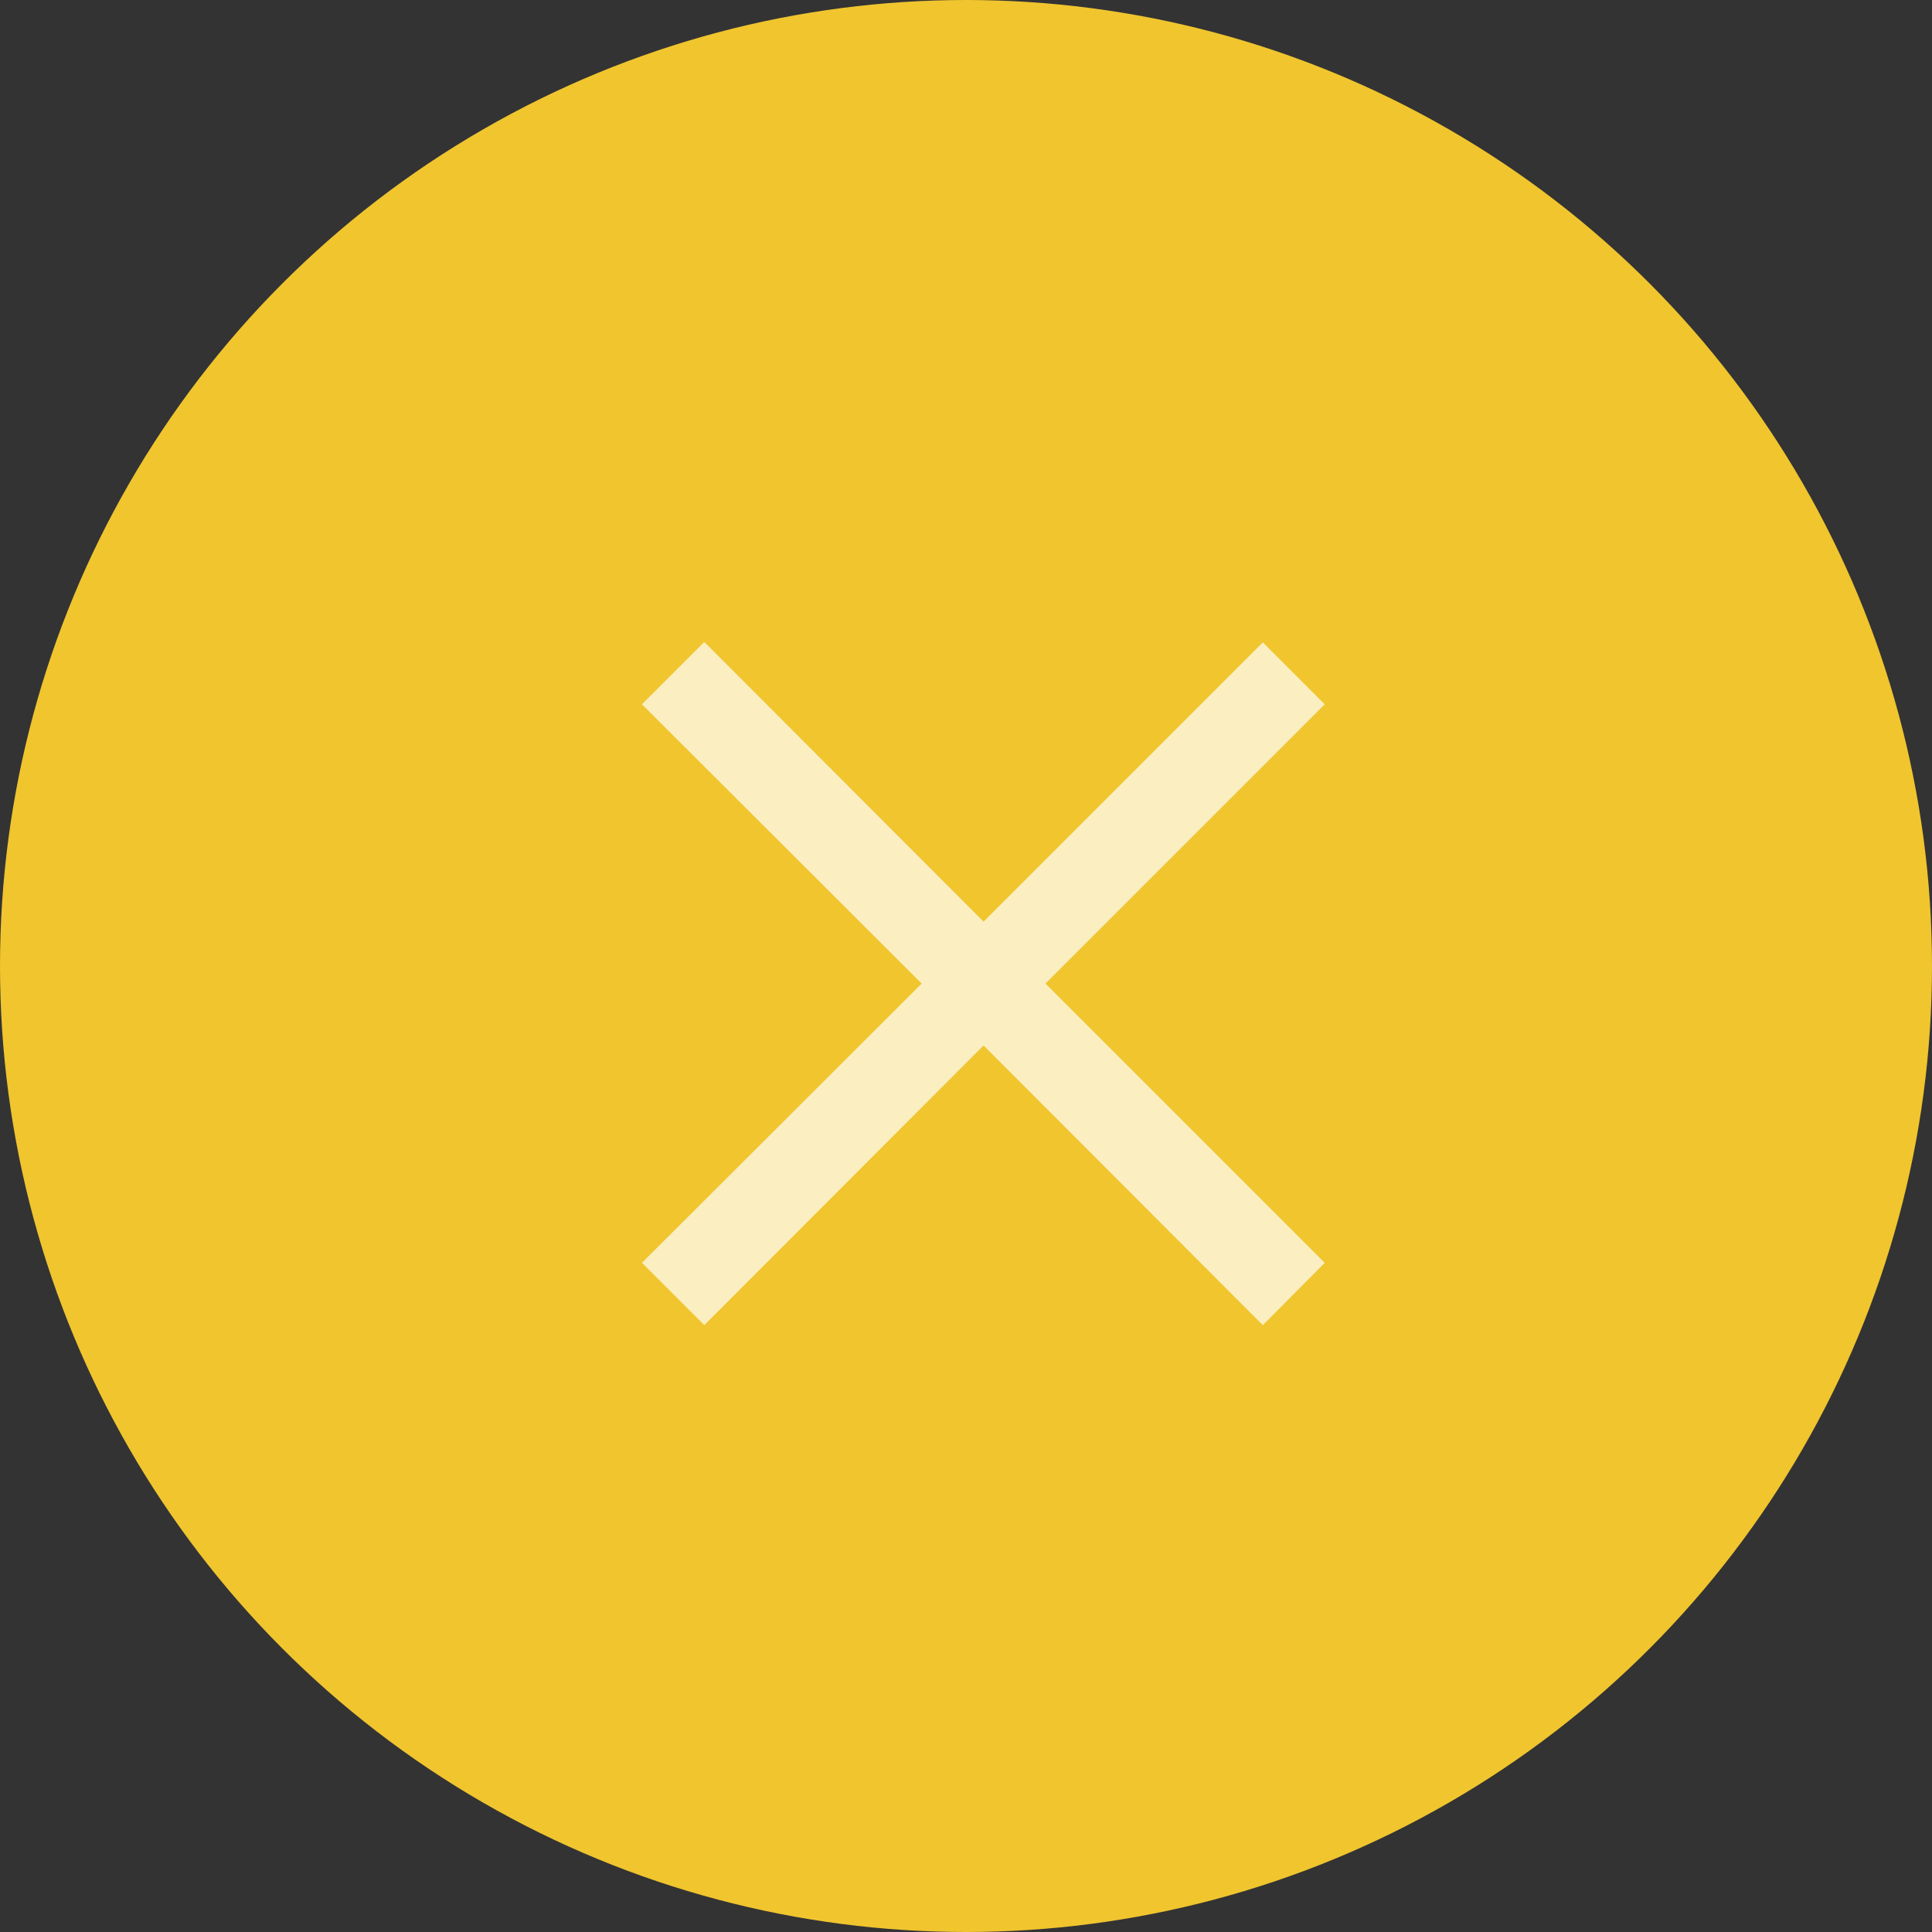 <svg width="55" height="55" viewBox="0 0 55 55" fill="none" xmlns="http://www.w3.org/2000/svg">
<rect x="0" y="0" width="55" height="55" fill="#333333" stroke="none"/>
<circle cx="27.5" cy="27.5" r="27.5" fill="#F0C52E"/>
<g opacity="0.7">
<path d="M35.95 37.725L28 29.762L20.05 37.725L18.275 35.95L26.238 28L18.275 20.05L20.05 18.275L28 26.237L35.95 18.287L37.712 20.05L29.762 28L37.712 35.95L35.95 37.725Z" fill="white"/>
</g>
</svg>

